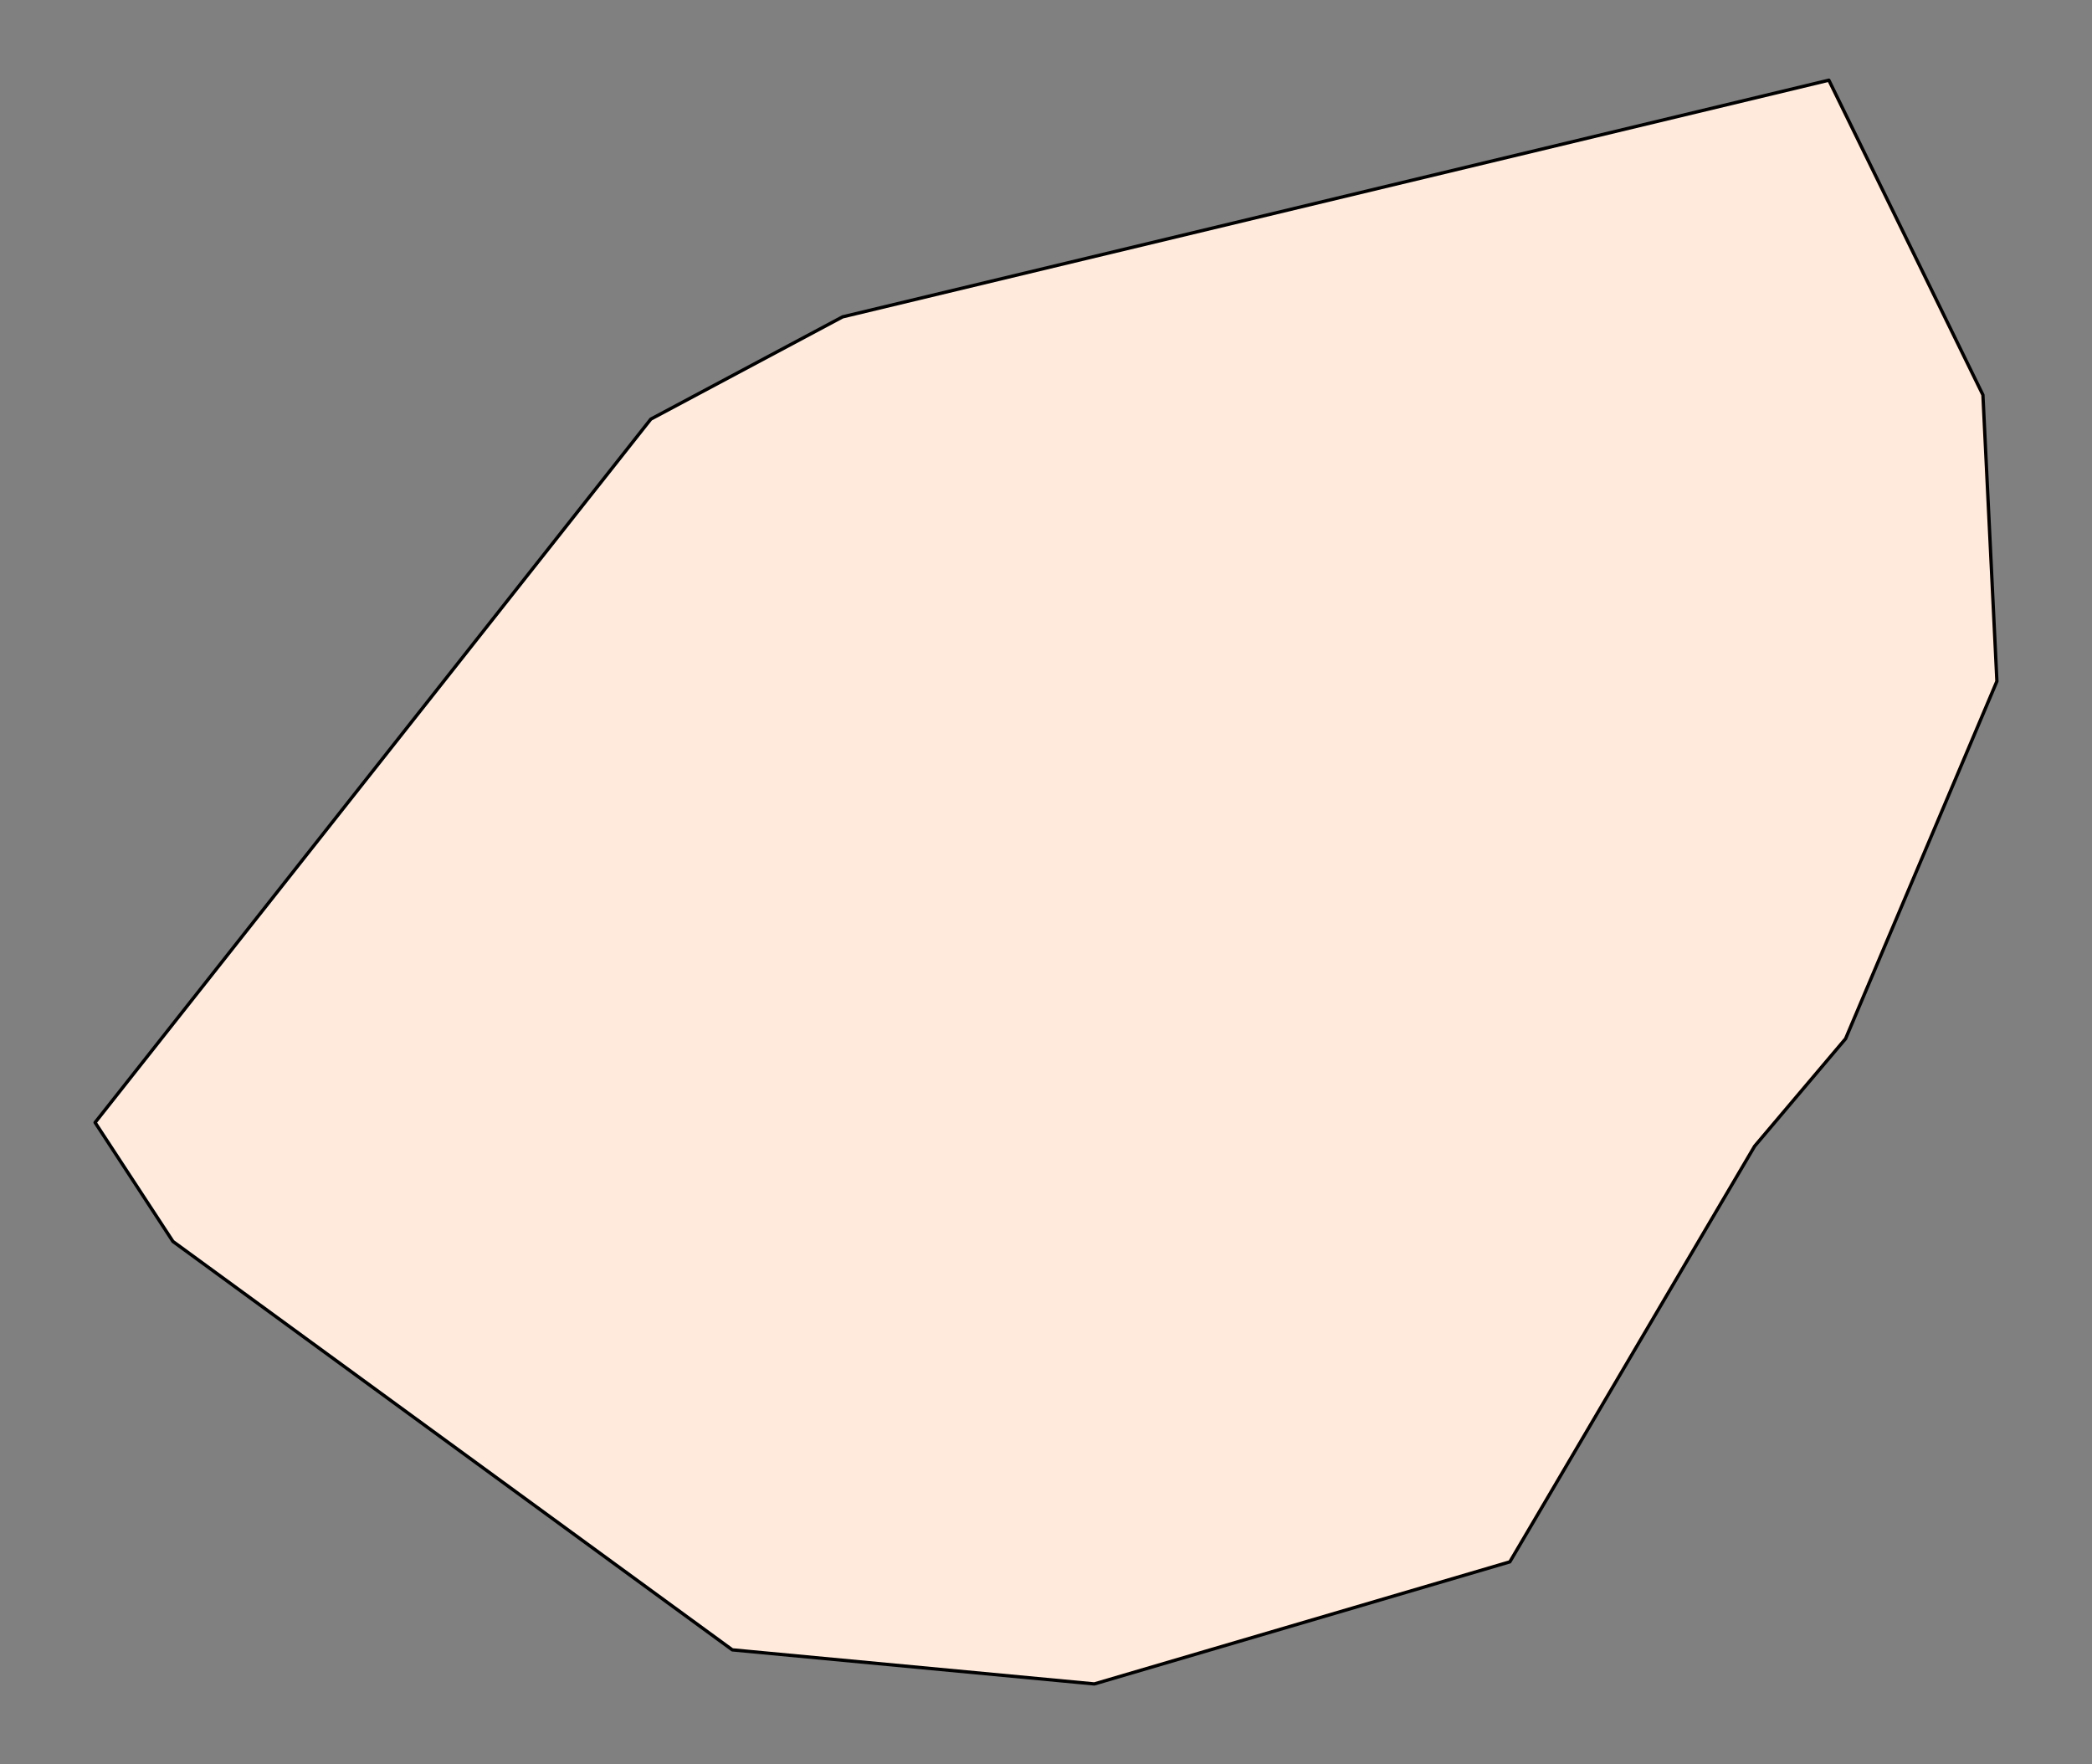 <?xml version="1.0" encoding="utf-8" standalone="no"?>
<!DOCTYPE svg PUBLIC "-//W3C//DTD SVG 1.1//EN"
  "http://www.w3.org/Graphics/SVG/1.1/DTD/svg11.dtd">
<svg xmlns:xlink="http://www.w3.org/1999/xlink" width="315.576pt" height="266.112pt" viewBox="0 0 315.576 266.112" xmlns="http://www.w3.org/2000/svg" version="1.1">
 <rect x="0" y="0" width="315.576" height="266.112" fill="#808080" stroke="none"/>
 <defs>
  <style type="text/css">*{stroke-linejoin: round; stroke-linecap: butt}</style>
 </defs>
 <g id="figure_1">
  <g id="patch_1">
   <path d="M 0 266.112 
L 315.576 266.112 
L 315.576 0 
L 0 0 
L 0 266.112 
z
" style="fill: none"/>
  </g>
  <g id="axes_1">
   <g id="PatchCollection_1">
    <defs>
     <path id="m74150afb48" d="M 14.344 -96.785 
L 98.176 -202.89 
L 127.105 -218.315 
L 275.883 -254.016 
L 299.12 -206.542 
L 301.231 -163.347 
L 278.405 -109.428 
L 264.683 -93.214 
L 227.757 -30.512 
L 165.079 -12.096 
L 110.467 -17.237 
L 26.089 -78.842 
z
" style="stroke: #000000; stroke-width: 0.5"/>
    </defs>
    <g clip-path="url(#pc3500cb57d)">
     <use xlink:href="#m74150afb48" x="0" y="266.112" style="fill: #ffeadb; stroke: #000000; stroke-width: 0.5"/>
    </g>
   </g>
  </g>
 </g>
 <defs>
  <clipPath id="pc3500cb57d">
   <rect x="0" y="-0" width="315.576" height="266.112"/>
  </clipPath>
 </defs>
</svg>
